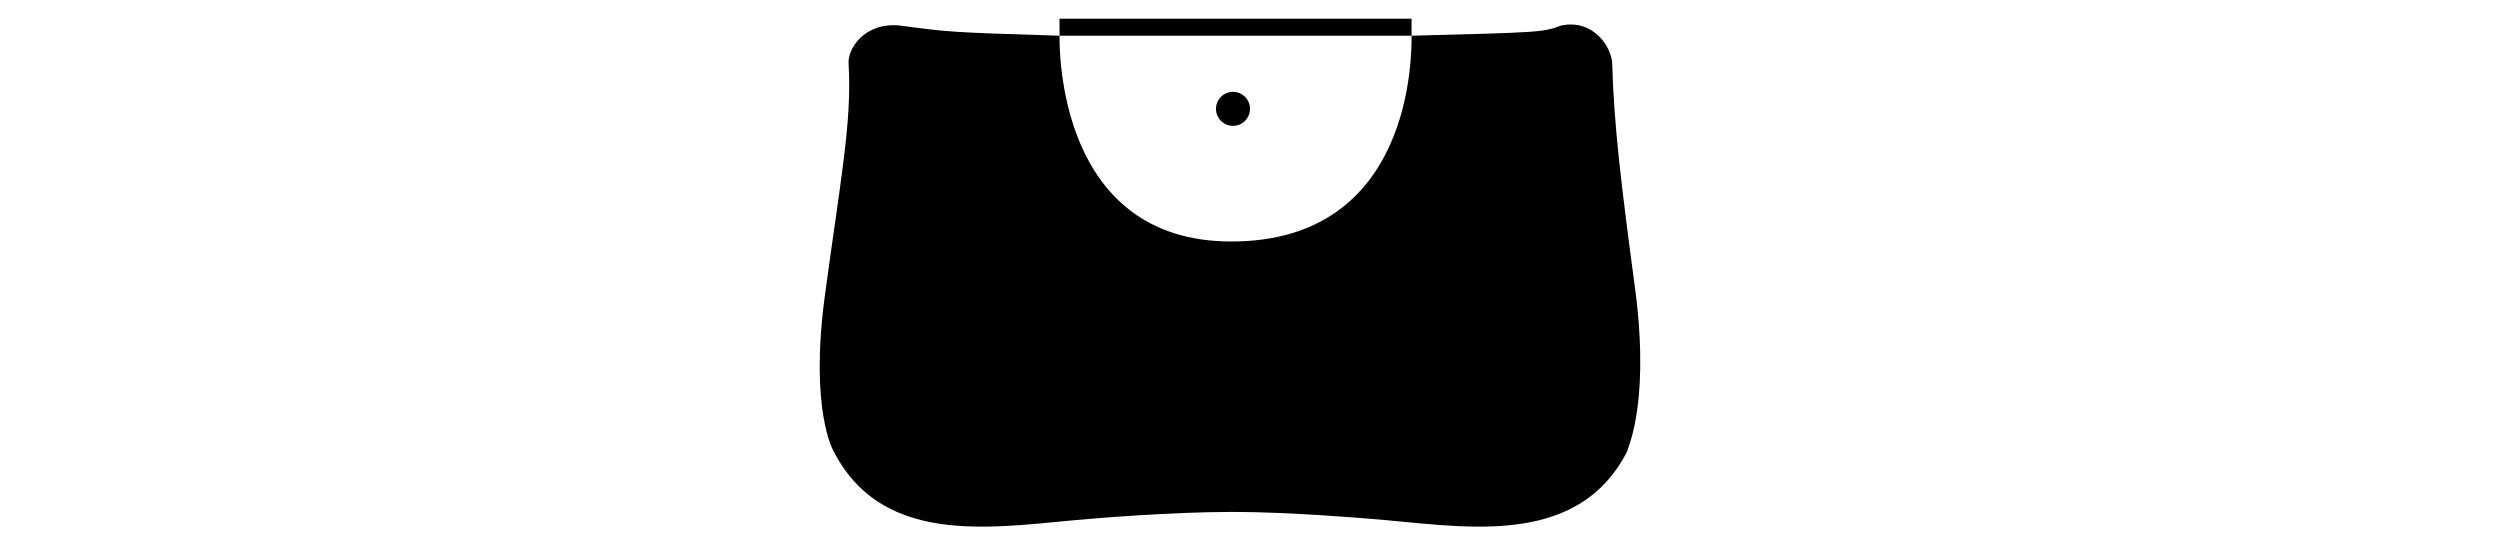 <?xml version="1.0" encoding="utf-8"?>
<svg version="1.1" xmlns="http://www.w3.org/2000/svg" xmlns:xlink="http://www.w3.org/1999/xlink" viewBox="0 0 147 32" width="147" height="32">
  <g>
    <path d="M 96.2 17.4 C 95.3 10.7 94.9 7.3 94.8 3.8 C 94.8 2.8 93.7 1.1 91.8 1.5 C 90.7 1.9 90.7 1.9 83 2.1 C 83 3.2 83.1 14.2 72.4 14.2 C 62.2 14.2 62.3 2.9 62.3 2.1 C 55.9 1.9 55.9 1.9 52.9 1.5 C 50.8 1.3 49.8 2.9 49.9 3.8 C 50.1 7.2 49.4 10.7 48.5 17.4 C 47.6 24.1 49 26.5 49 26.5 C 52 32.4 58.9 30.9 64.2 30.5 C 64.2 30.5 68.8 30.1 72.5 30.1 C 75.9 30.1 80.5 30.5 80.5 30.5 C 85.8 30.9 92.7 32.4 95.7 26.5 C 95.6 26.5 97 24.1 96.2 17.4 Z"/>
    <ellipse cx="72.5" cy="6.4" rx="1" ry="1"/>
    <rect x="62.3" y="1.1" width="20.7" height="1"/>
  </g>
</svg>
